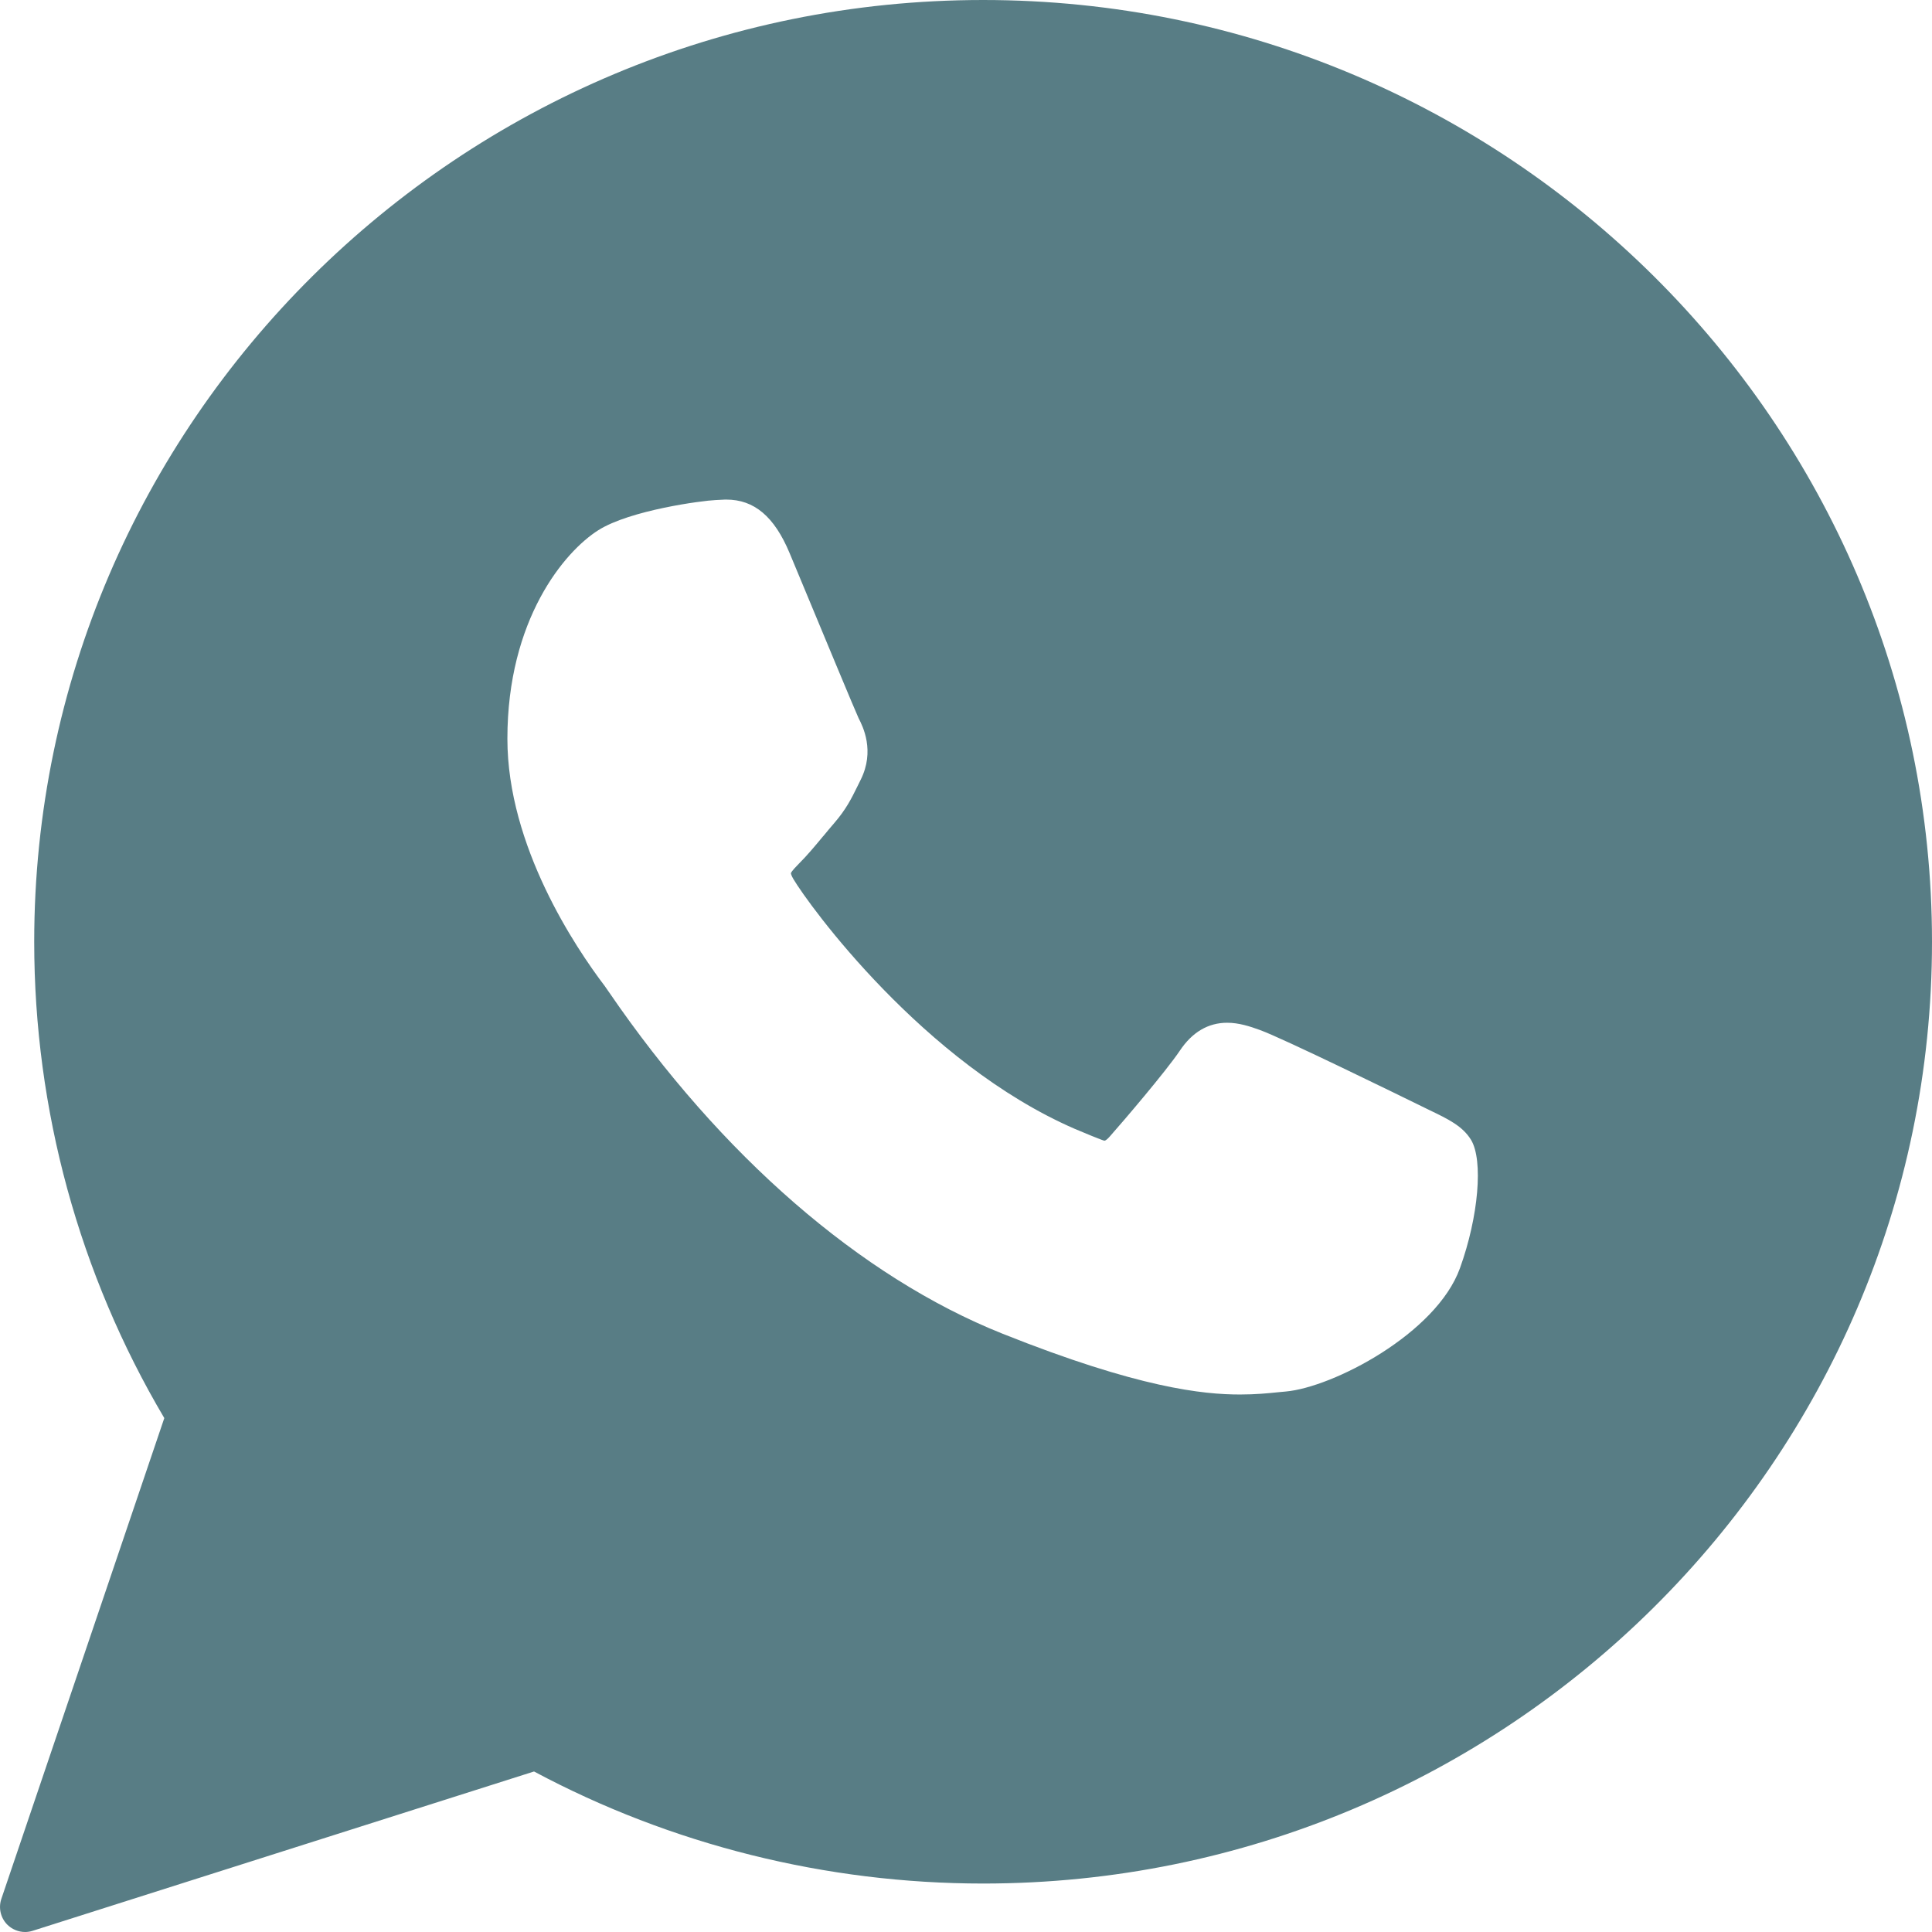 <svg width="24" height="24" viewBox="0 0 24 24" fill="none" xmlns="http://www.w3.org/2000/svg">
<path fill-rule="evenodd" clipRule="evenodd" d="M0.425 11.7C0.425 5.248 5.713 0 12.213 0C18.712 0 24 5.248 24 11.7C24 18.15 18.712 23.398 12.213 23.398C10.264 23.398 8.338 22.917 6.634 22.006L0.406 23.985C0.375 23.995 0.343 24 0.312 24C0.229 24 0.149 23.967 0.089 23.907C0.007 23.823 -0.021 23.7 0.017 23.588L2.041 17.616C0.983 15.828 0.425 13.786 0.425 11.7ZM17.7 13.762C17.734 13.778 17.754 13.789 17.759 13.791L17.759 13.791C17.988 13.901 18.169 13.988 18.274 14.16C18.427 14.414 18.367 15.114 18.136 15.754C17.843 16.567 16.557 17.234 15.972 17.286L15.886 17.294C15.751 17.308 15.597 17.323 15.405 17.323H15.405C14.949 17.323 14.147 17.244 12.452 16.567C10.692 15.864 8.956 14.357 7.564 12.323C7.559 12.317 7.556 12.312 7.552 12.306C7.534 12.28 7.521 12.261 7.514 12.251C7.15 11.772 6.303 10.512 6.303 9.177C6.303 7.694 7.013 6.851 7.433 6.586C7.828 6.337 8.723 6.219 8.888 6.212C8.985 6.208 8.995 6.207 9.006 6.206C9.01 6.206 9.014 6.206 9.023 6.206C9.369 6.206 9.619 6.417 9.808 6.869C9.827 6.914 9.884 7.051 9.96 7.234C10.201 7.814 10.635 8.859 10.666 8.922C10.717 9.021 10.873 9.327 10.69 9.69L10.651 9.769L10.651 9.769C10.576 9.921 10.512 10.051 10.367 10.22C10.32 10.274 10.273 10.331 10.226 10.388L10.225 10.388C10.126 10.508 10.022 10.632 9.927 10.726C9.895 10.759 9.832 10.822 9.825 10.848C9.825 10.848 9.825 10.848 9.825 10.848C9.825 10.852 9.829 10.874 9.854 10.917C10.049 11.247 11.474 13.208 13.351 14.023C13.433 14.059 13.704 14.17 13.719 14.17C13.737 14.17 13.766 14.141 13.787 14.117C13.951 13.932 14.48 13.313 14.655 13.054C14.809 12.822 15.008 12.705 15.244 12.705C15.389 12.705 15.524 12.749 15.651 12.795C15.932 12.896 17.386 13.608 17.7 13.762Z" fill="#587D85"/>
</svg>
